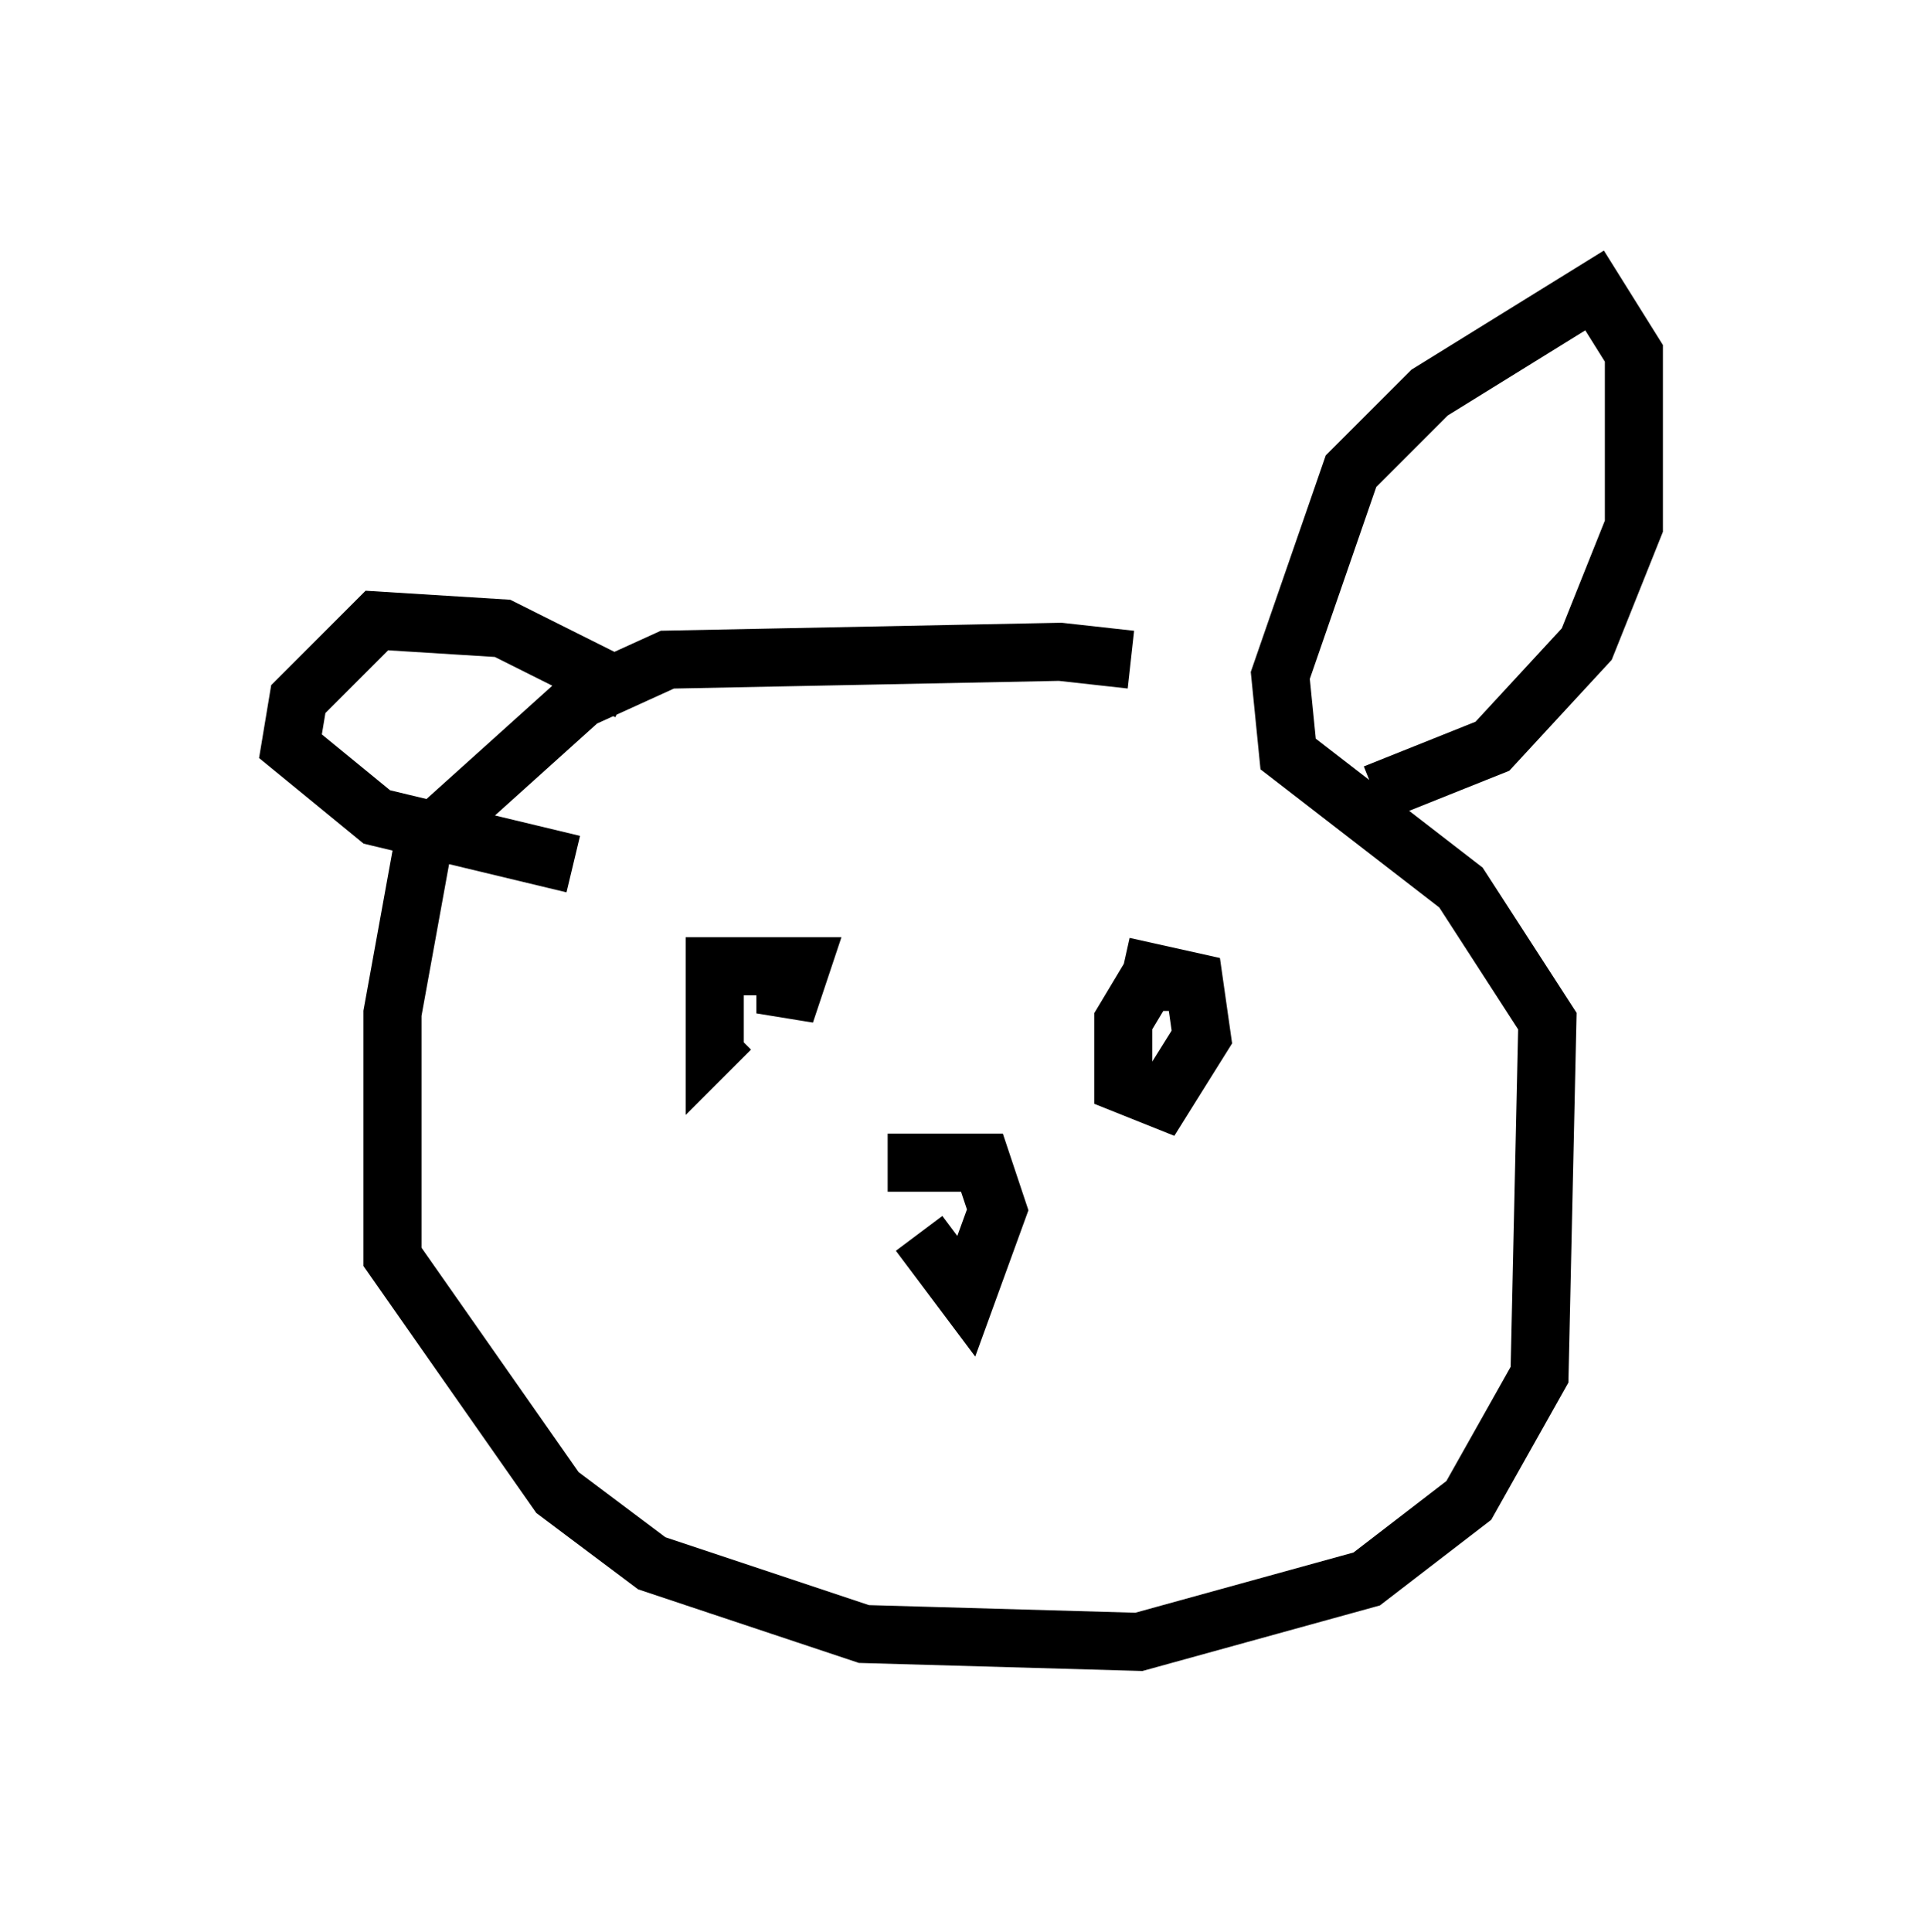 <?xml version="1.0" encoding="utf-8" ?>
<svg baseProfile="full" height="33.274" version="1.1" width="33.139" xmlns="http://www.w3.org/2000/svg" xmlns:ev="http://www.w3.org/2001/xml-events" xmlns:xlink="http://www.w3.org/1999/xlink"><defs /><rect fill="white" height="33.274" width="33.139" x="0" y="0" /><path d="M21.103, 12.307 m-1.624, -0.947 l-1.218, -0.135 -6.766, 0.135 l-1.488, 0.677 -2.706, 2.436 l-0.541, 2.977 0.0, 4.195 l2.842, 4.059 1.624, 1.218 l3.654, 1.218 4.736, 0.135 l3.924, -1.083 1.759, -1.353 l1.218, -2.165 0.135, -6.089 l-1.488, -2.3 -2.977, -2.3 l-0.135, -1.353 1.218, -3.518 l1.353, -1.353 2.842, -1.759 l0.677, 1.083 0.0, 2.977 l-0.812, 2.03 -1.624, 1.759 l-2.03, 0.812 m-12.855, -1.759 l-2.165, -1.083 -2.165, -0.135 l-1.353, 1.353 -0.135, 0.812 l1.488, 1.218 3.383, 0.812 m3.654, 1.894 l0.0, 0.677 0.271, -0.812 l-1.488, 0.0 0.0, 1.353 l0.271, -0.271 m7.848, -0.812 l-0.677, 0.0 -0.406, 0.677 l0.0, 1.083 0.677, 0.271 l0.677, -1.083 -0.135, -0.947 l-1.218, -0.271 m-4.059, 3.383 l1.624, 0.0 0.271, 0.812 l-0.541, 1.488 -0.812, -1.083 " fill="none" stroke="black" stroke-width="1" /></svg>